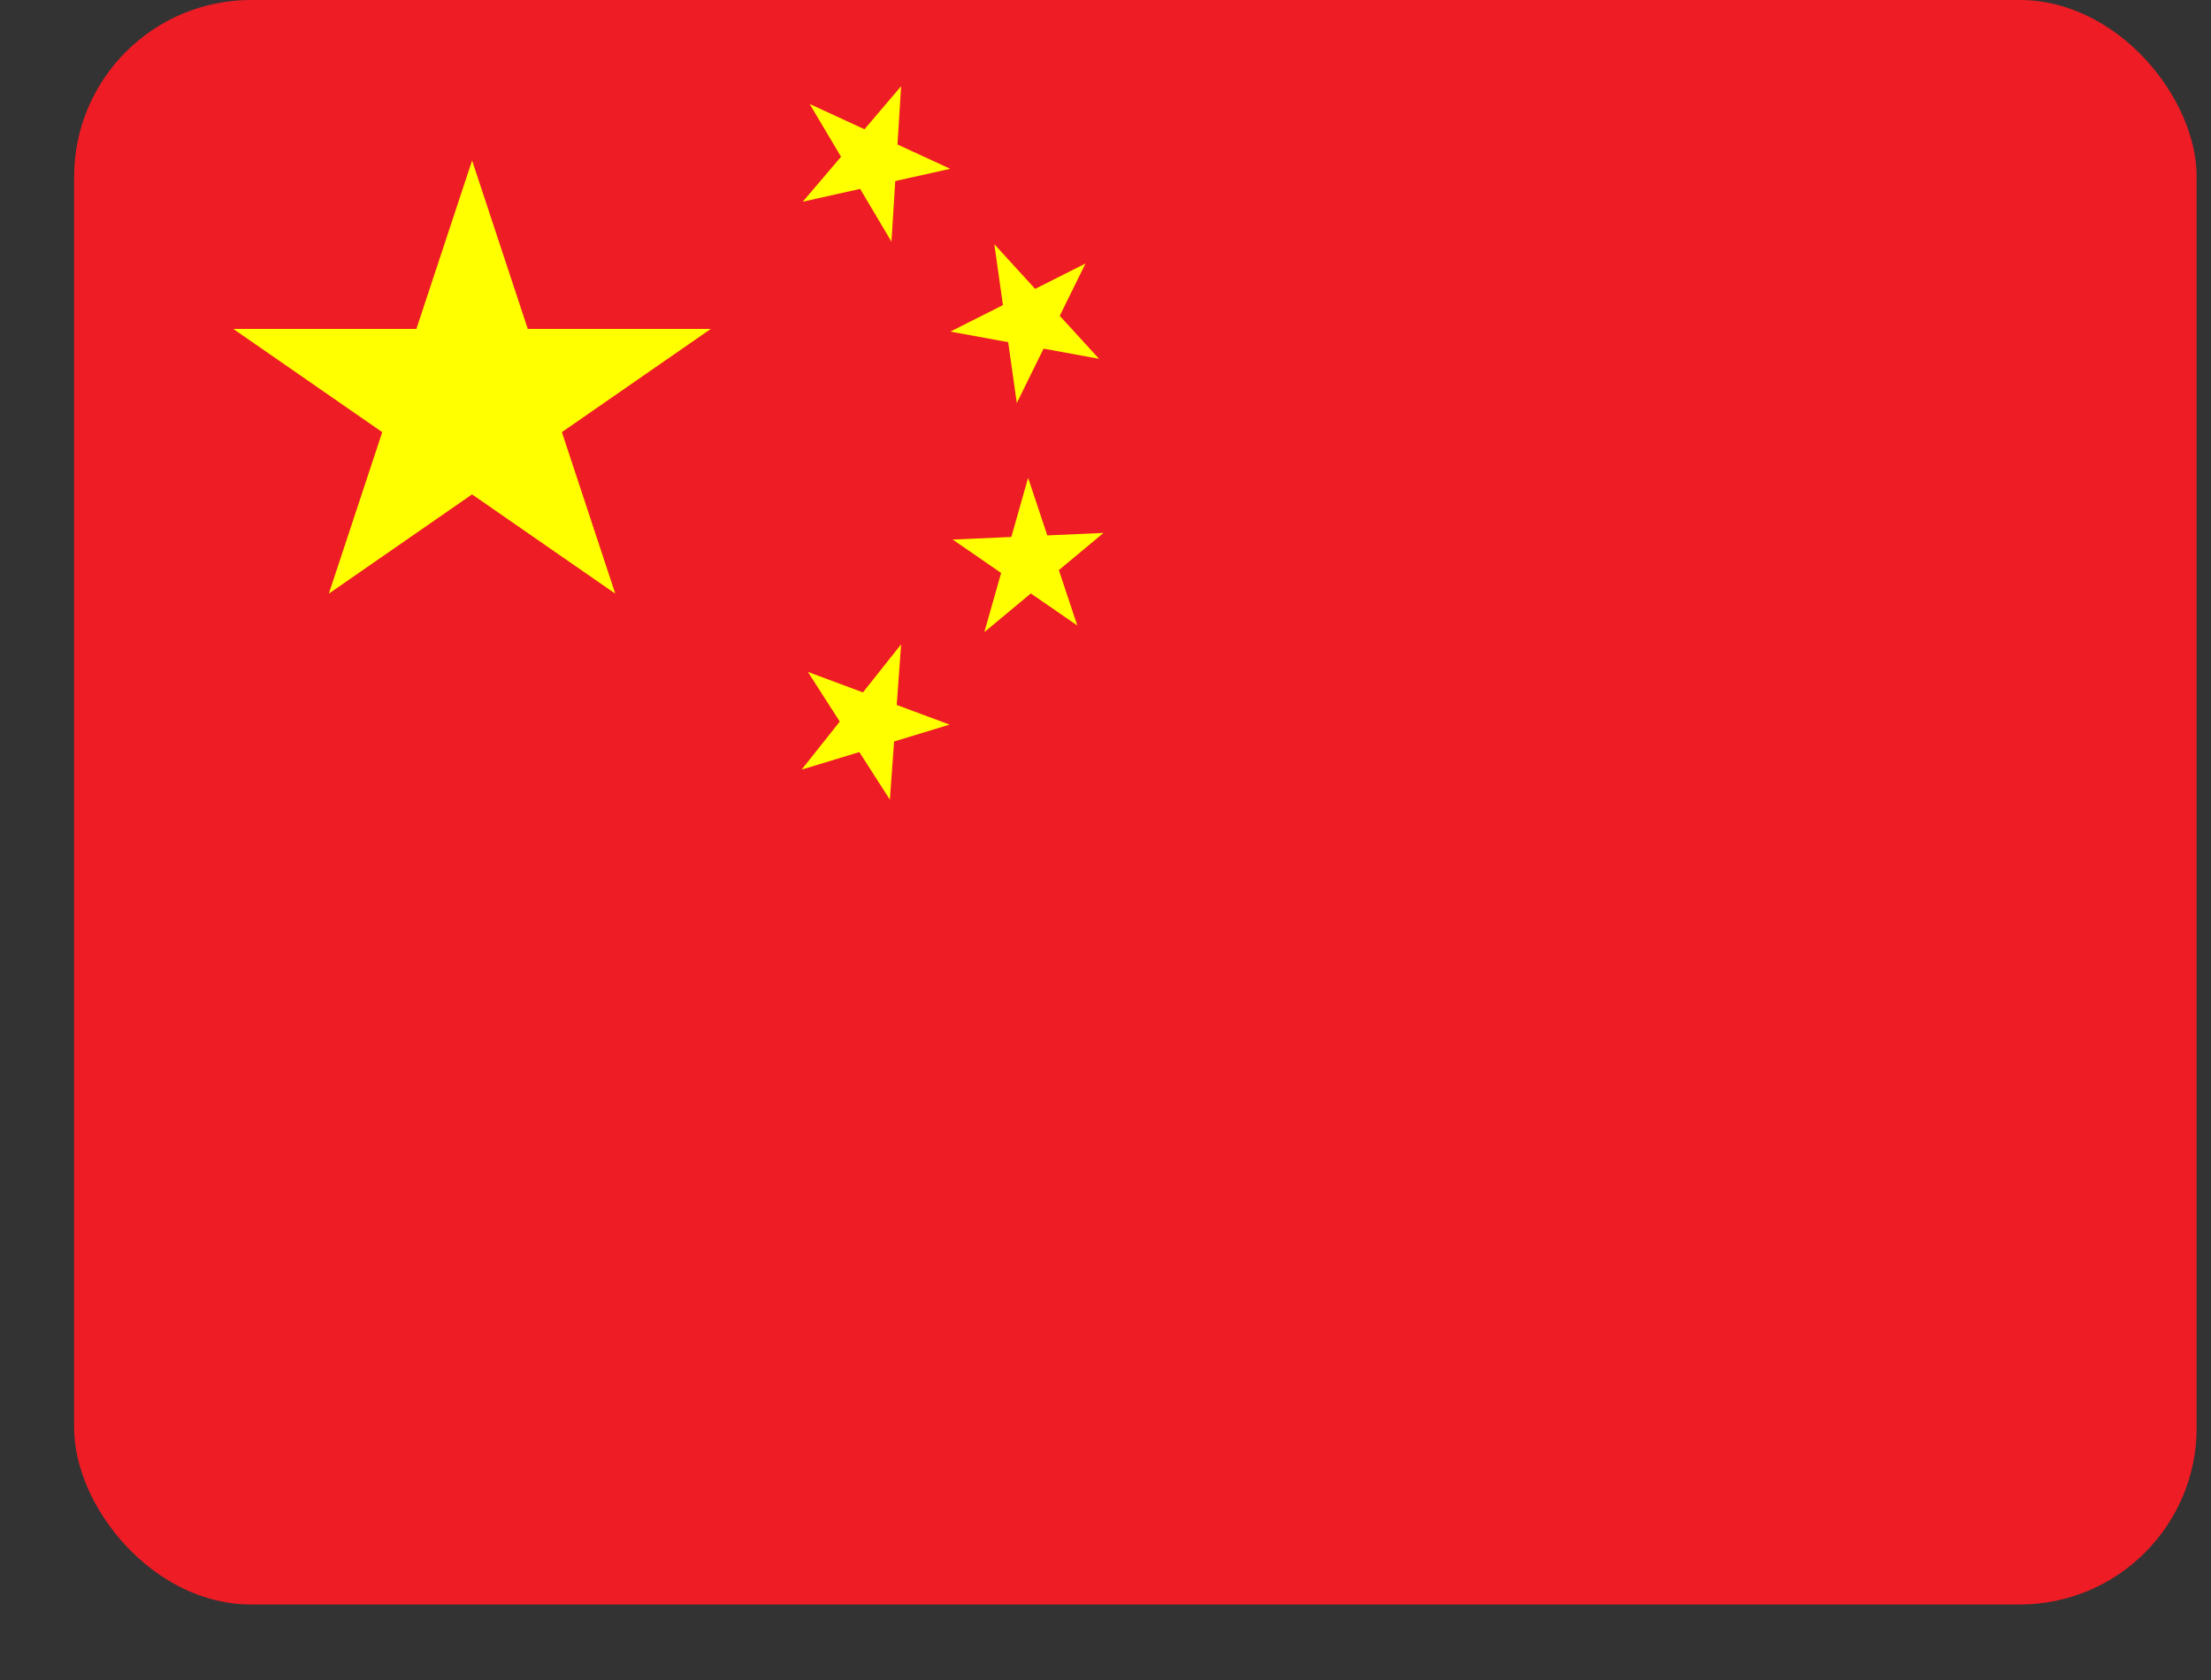 <svg width="25" height="19" viewBox="0 0 25 19" fill="none" xmlns="http://www.w3.org/2000/svg">
<rect x="0" y="0" width="25" height="19" fill="#333333" stroke="none"/>
<g clip-path="url(#clip0_63_804)">
<path d="M0.838 0H24.837V18.146H0.838V0Z" fill="#EE1C25"/>
<path d="M3.718 6.714L5.338 1.815L6.957 6.714L2.638 3.72H8.037L3.718 6.714Z" fill="#FFFF00"/>
<path d="M10.744 1.909L9.077 2.281L10.189 0.975L10.08 2.733L9.155 1.176L10.744 1.909Z" fill="#FFFF00"/>
<path d="M12.427 4.058L10.746 3.75L12.274 2.98L11.497 4.558L11.243 2.762L12.427 4.058Z" fill="#FFFF00"/>
<path d="M12.181 7.074L10.772 6.102L12.478 6.027L11.13 7.149L11.625 5.404L12.181 7.074Z" fill="#FFFF00"/>
<path d="M10.062 9.044L9.135 7.599L10.737 8.195L9.064 8.704L10.189 7.287L10.062 9.044Z" fill="#FFFF00"/>
</g>
<defs>
<clipPath id="clip0_63_804">
<rect x="0.838" width="24" height="18.146" rx="2" fill="white"/>
</clipPath>
</defs>
</svg>
